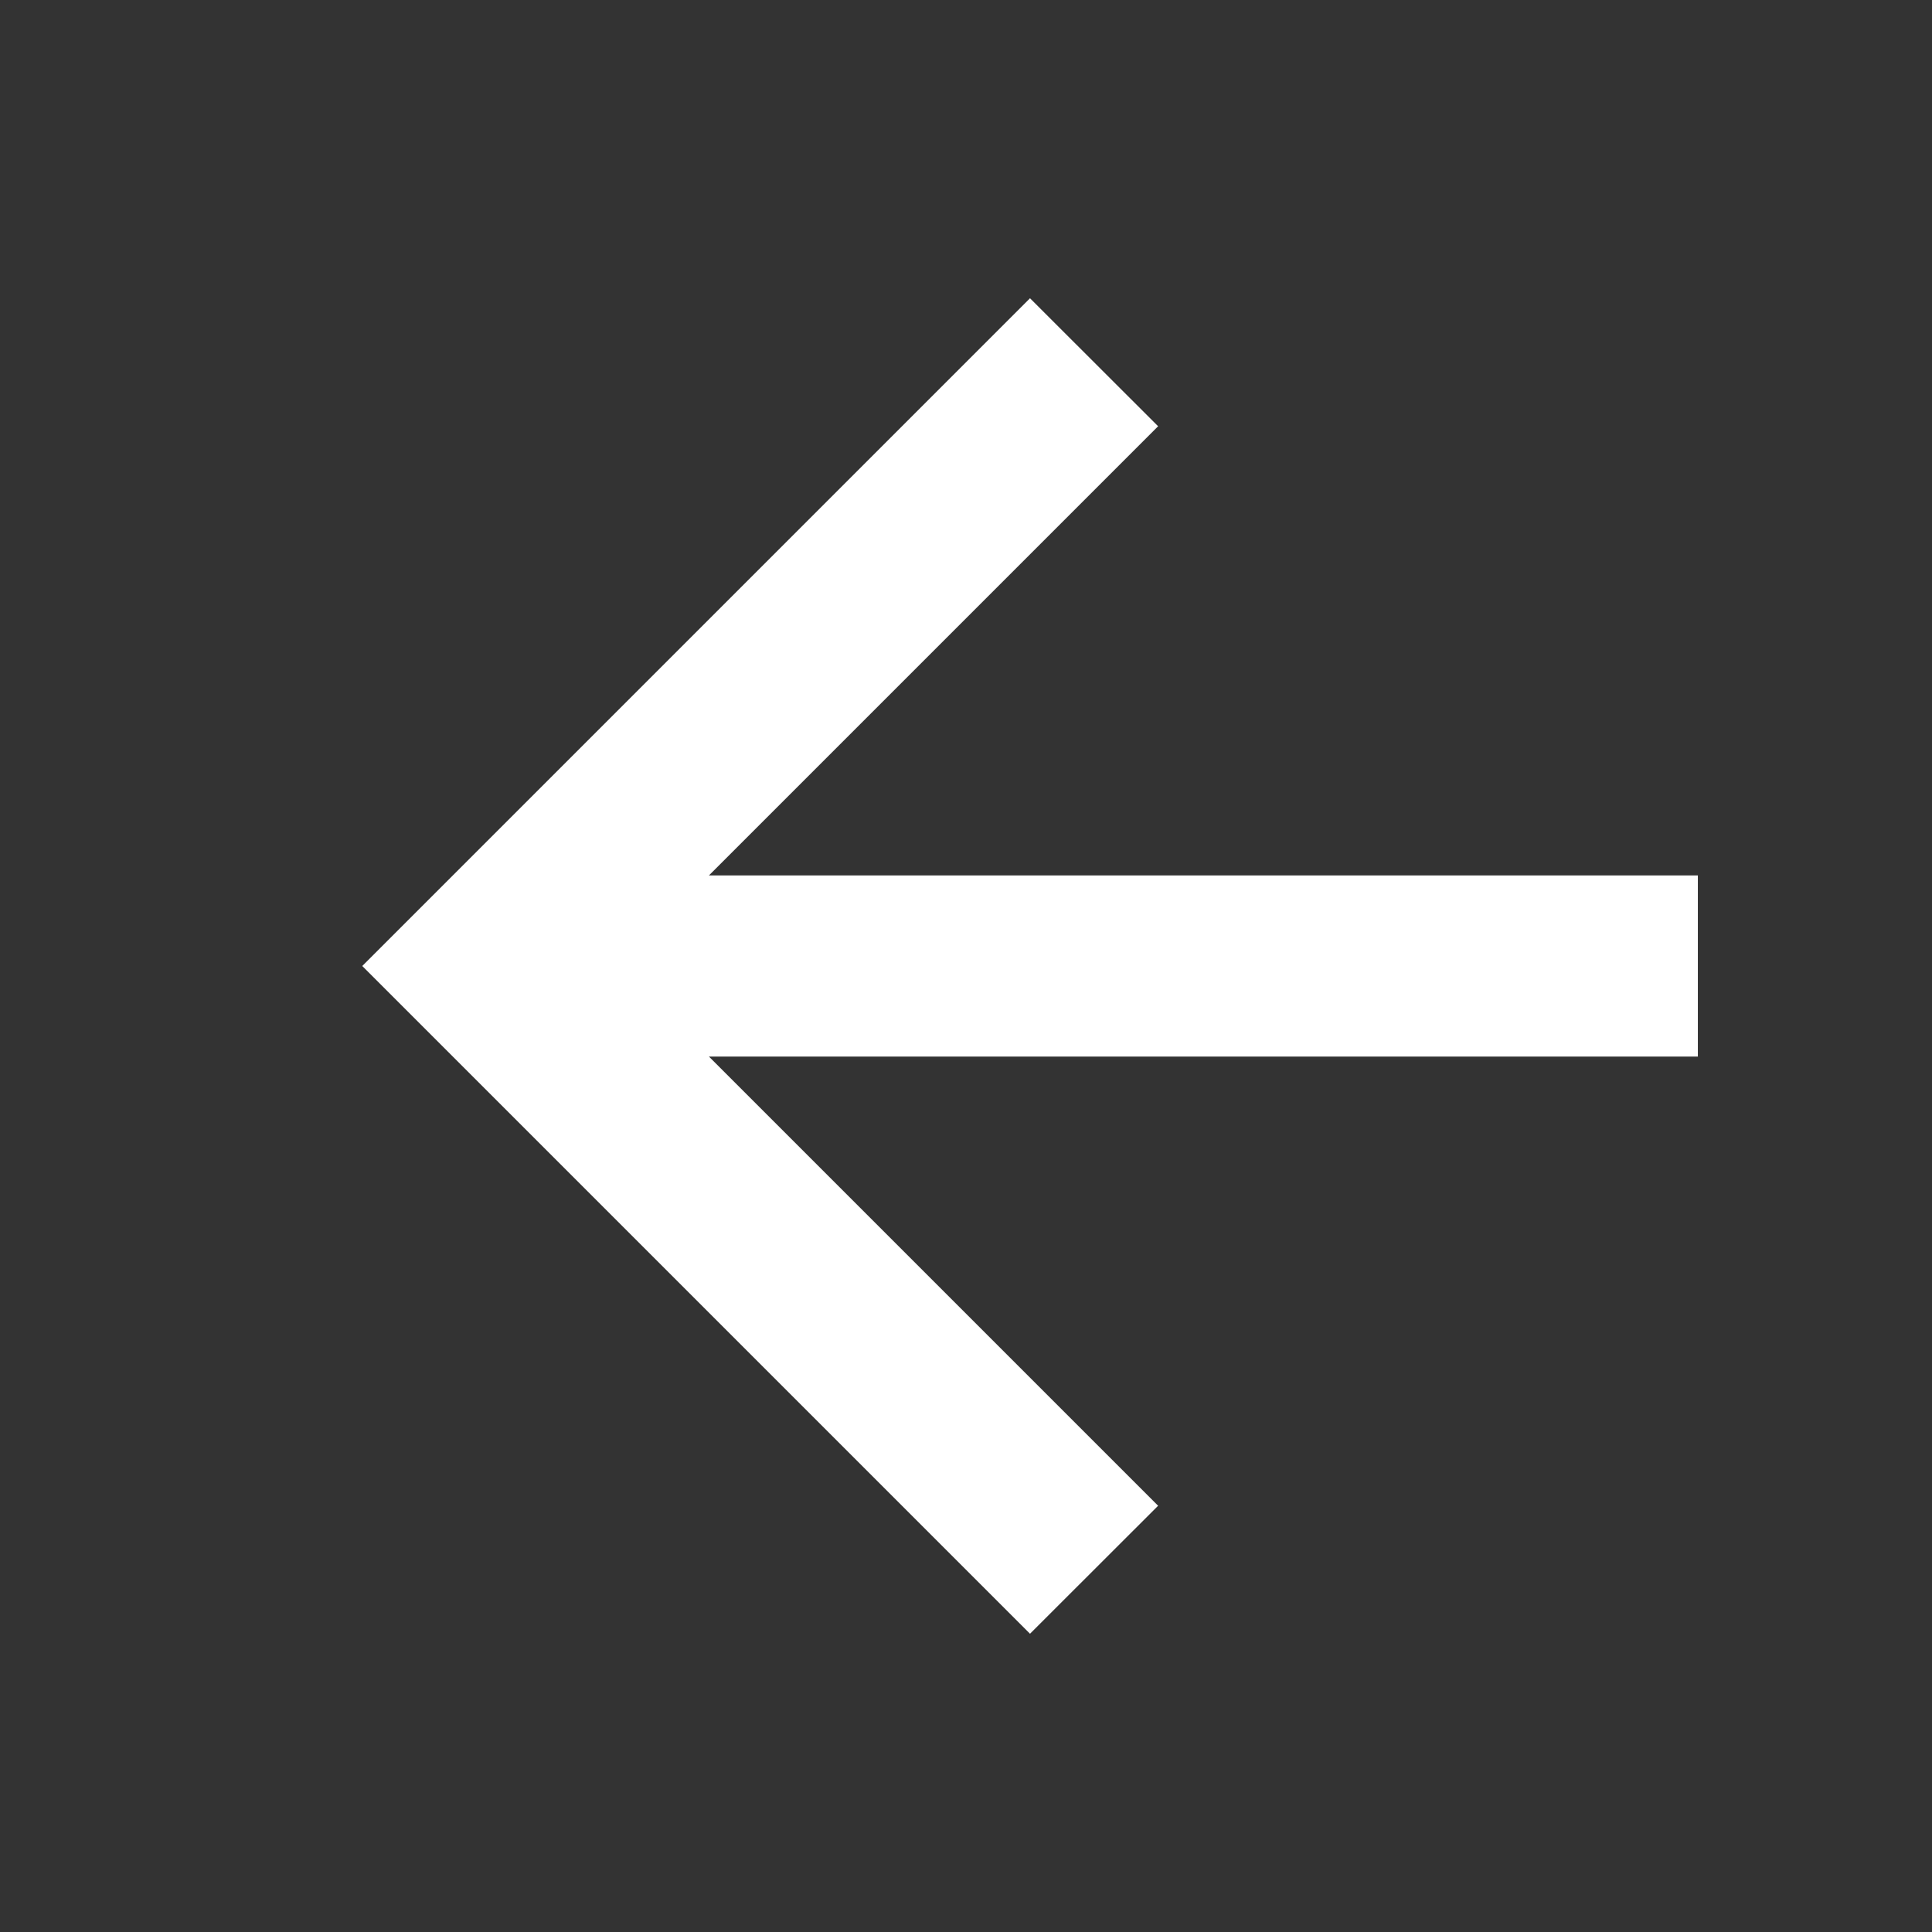 <svg width="16" height="16" viewBox="0 0 16 16" fill="none" xmlns="http://www.w3.org/2000/svg">
<rect x="0" y="0" width="16" height="16" fill="#333333" stroke="none"/>
<path fill-rule="evenodd" clip-rule="evenodd" d="M3.53 8.53L8.53 13.53L9.591 12.47L5.871 8.75L14.061 8.75V7.25L5.871 7.25L9.591 3.53L8.53 2.47L3.53 7.47L3 8L3.53 8.53Z" fill="white"/>
</svg>
